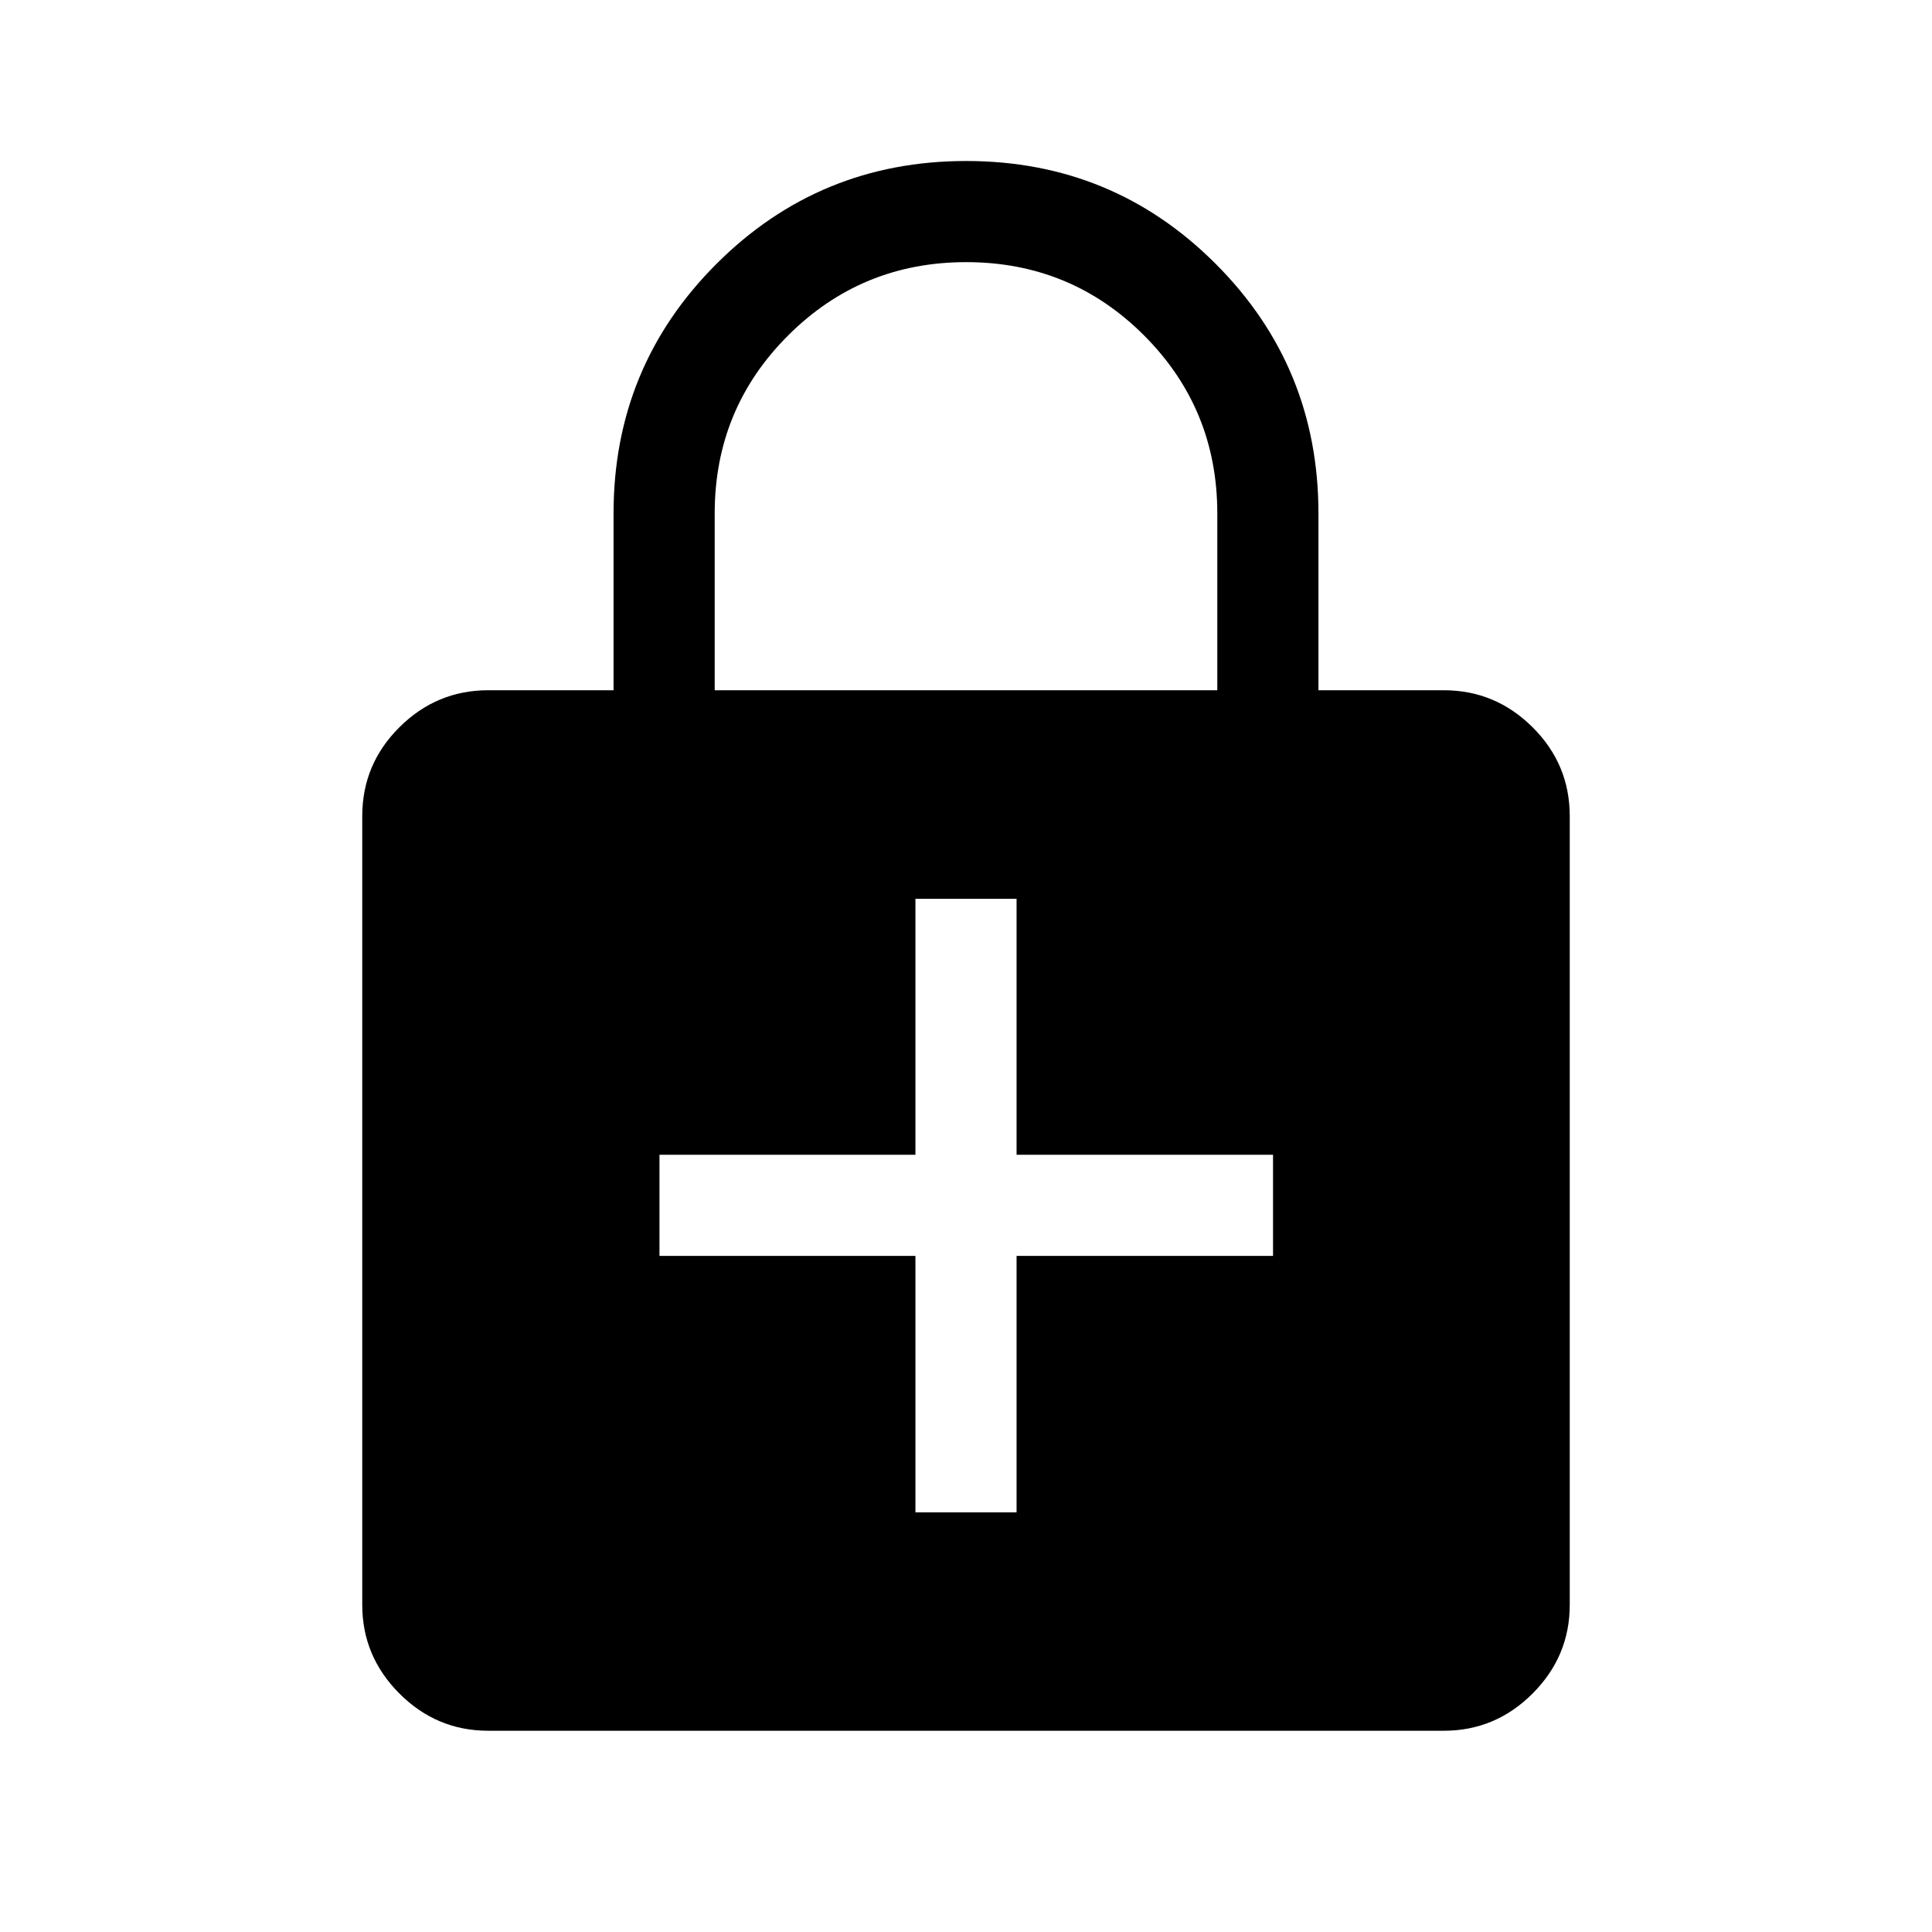 <svg xmlns="http://www.w3.org/2000/svg" height="40" viewBox="0 -960 960 960" width="40"><path d="M454.87-208.51h50.26v-127.44h127.43v-50.25H505.13v-127.18h-50.26v127.18H327.69v50.25h127.18v127.44ZM242.56-100q-25.6 0-44.08-18.48Q180-136.96 180-162.56v-391.9q0-25.81 18.48-44.19 18.48-18.37 44.08-18.37h62.31v-87.85q0-72.9 51.14-124.01Q407.15-880 480.09-880t123.99 51.12q51.05 51.11 51.05 124.01v87.85h62.31q25.6 0 44.08 18.37Q780-580.27 780-554.46v391.9q0 25.6-18.48 44.08Q743.04-100 717.44-100H242.56Zm112.57-517.02h249.74v-87.85q0-52.03-36.39-88.45-36.4-36.42-88.39-36.42t-88.47 36.42q-36.49 36.42-36.49 88.45v87.85Z"/></svg>
